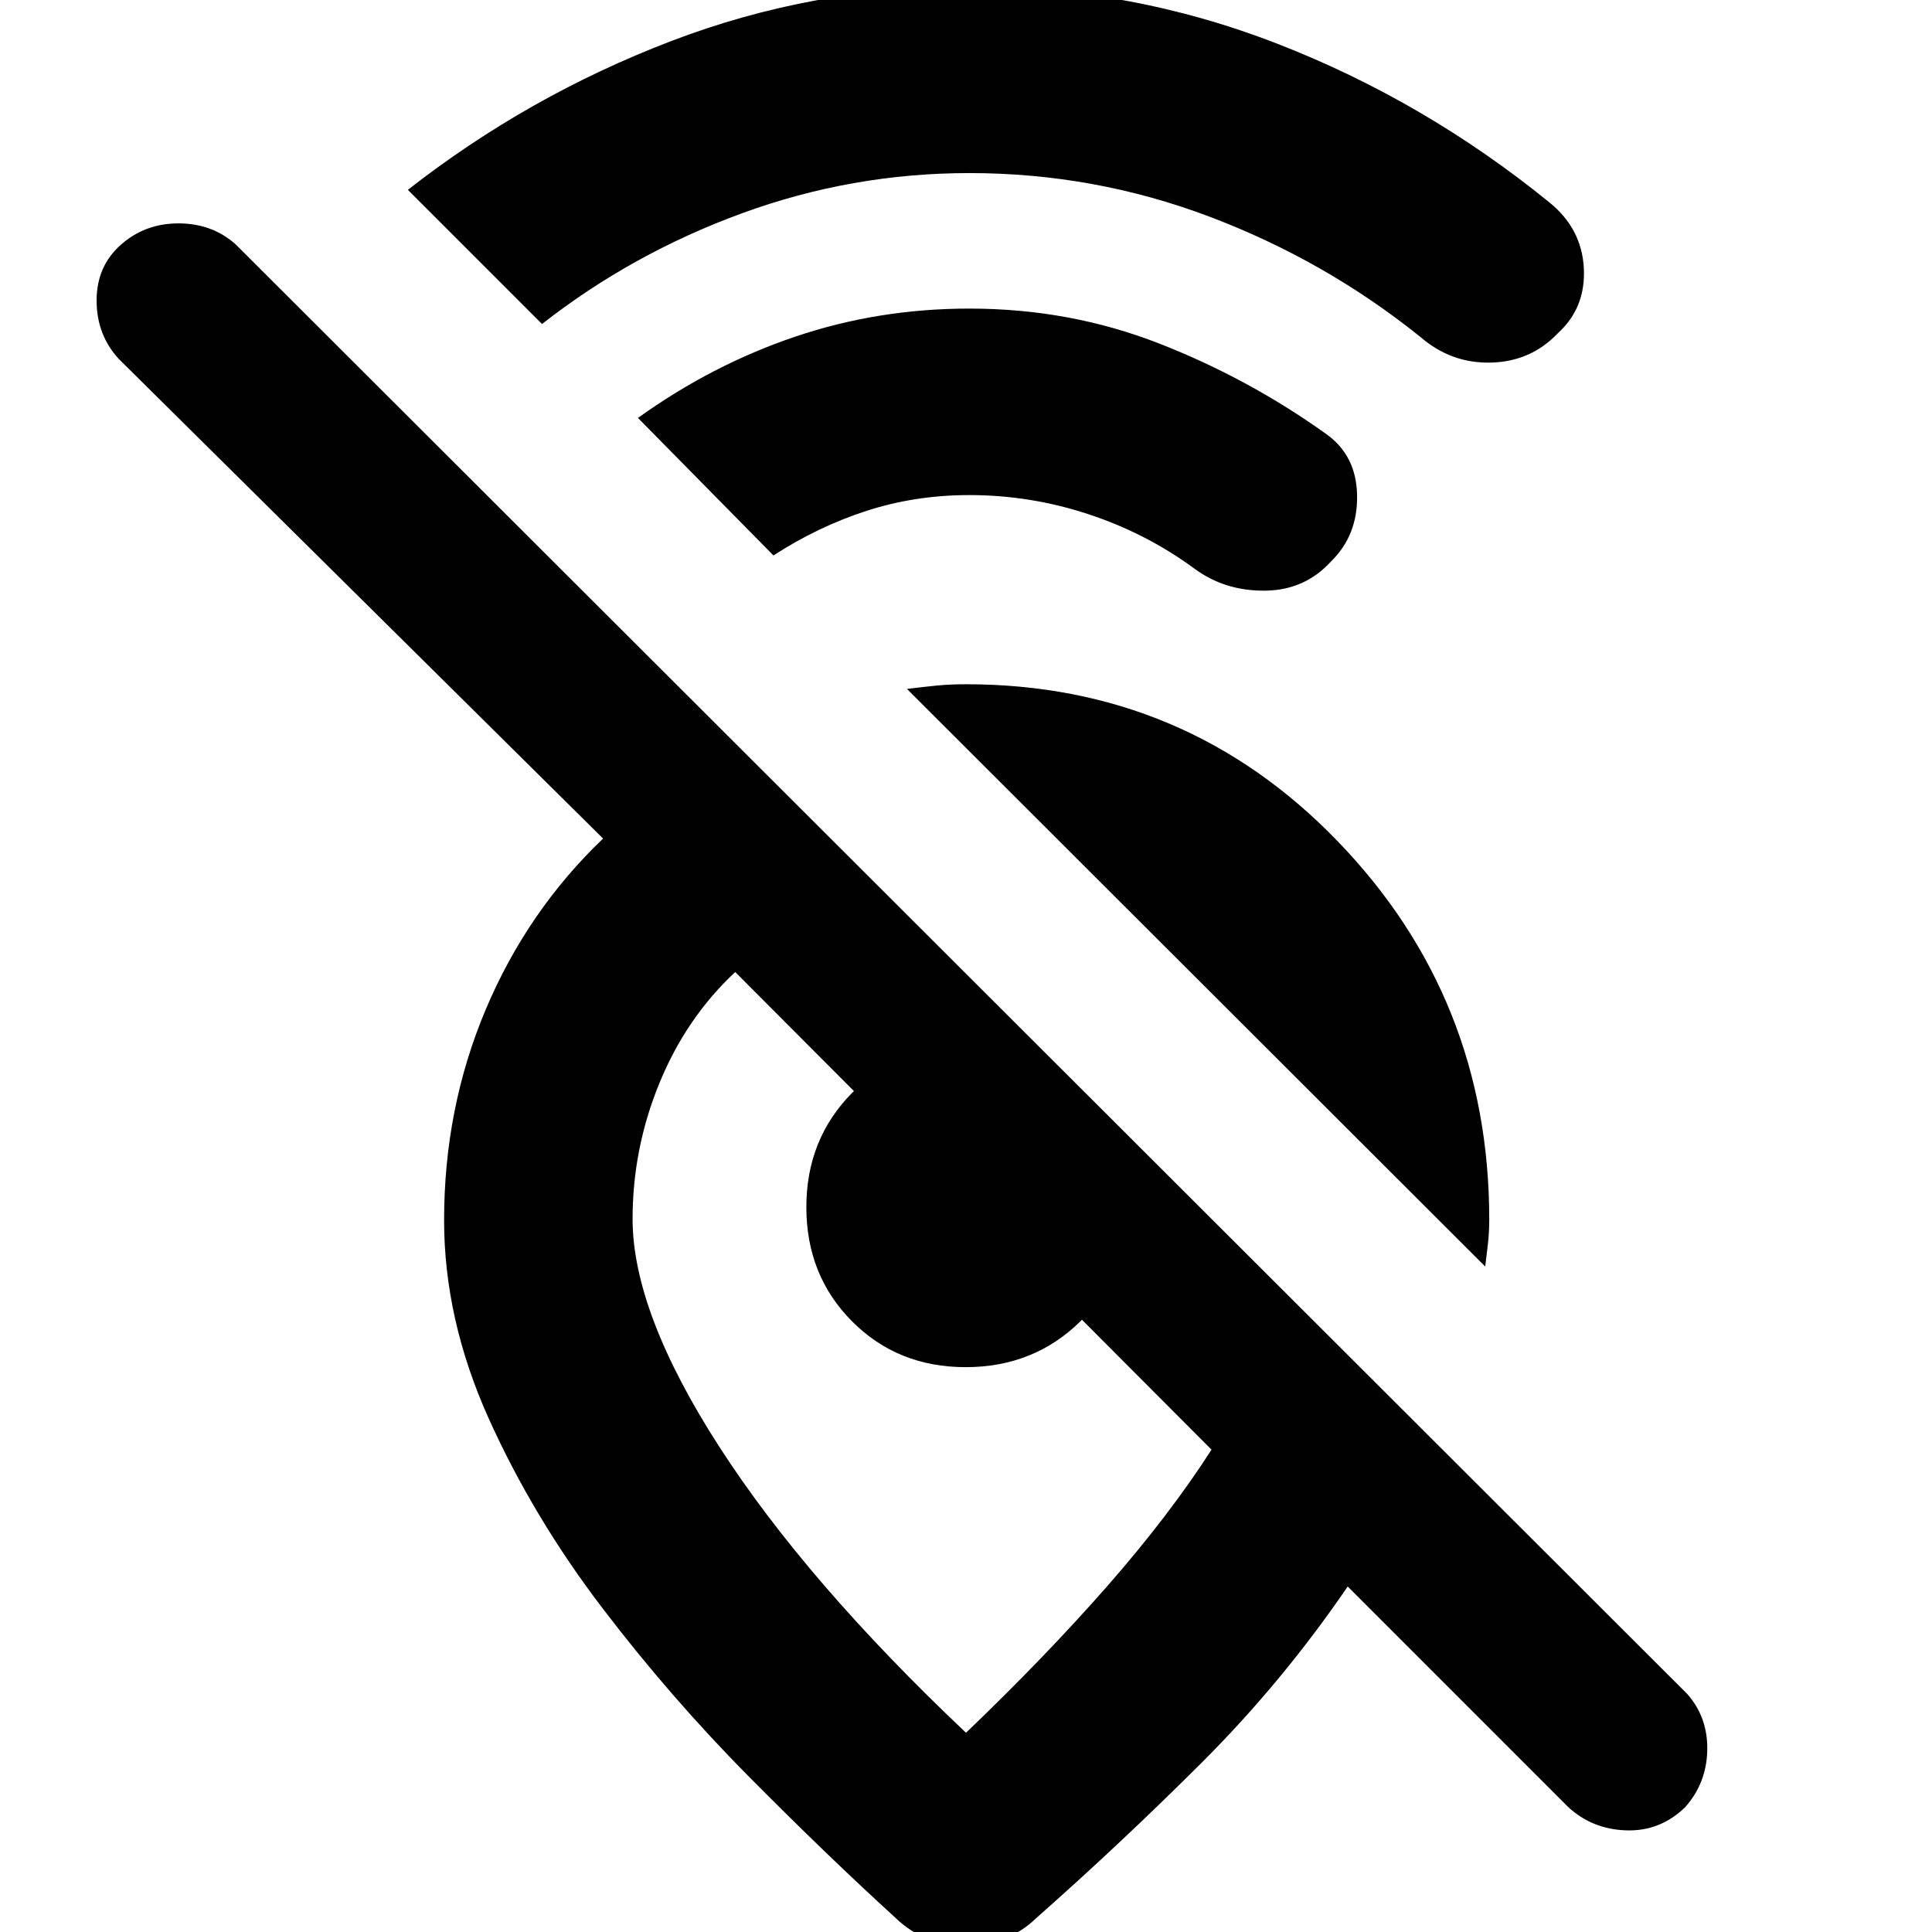 <svg xmlns="http://www.w3.org/2000/svg" height="40" viewBox="0 -960 960 960" width="40"><path d="M481.67-874q-58.41 0-113.04 20-54.63 20-99.3 55l-66.66-66.67q59.66-46.66 130.6-73.83 70.93-27.17 148.4-27.17 80.11 0 153.26 28.49 73.16 28.49 135.07 78.85 16 13 17 32.66 1 19.67-13 32.34-13.33 14-33.17 14.5-19.83.5-35.16-12.84-47.34-38-104.65-59.66Q543.7-874 481.67-874Zm0 160q-26.88 0-51.07 7.83-24.19 7.84-46.27 22.17L317-752.33q36.67-26.34 78-40.34 41.33-14 86.67-14 49.87 0 94.26 17.34 44.4 17.33 83.07 45 15 10.66 15.33 30.5.34 19.83-12.94 32.79-13.06 14.37-32.89 14.54-19.83.17-34.83-10.83-24-17.67-52.84-27.17Q512-714 481.67-714ZM738-330.67l-287.33-287q8-1 14.63-1.66 6.63-.67 14.7-.67 109.33 0 184.67 78Q740-464.01 740-354q0 6.33-.67 12.17-.66 5.83-1.33 11.16Zm-136 91L365.33-477q-24.33 22.67-37.66 55.17-13.34 32.5-13.34 67.5 0 46.43 43.19 113.38Q400.71-174 480-99q39.33-37.67 70.17-72.83Q581-207 602-239.67ZM480 7q-9.33 0-18.59-3.5Q452.16 0 445-7q-33.67-30.67-72.67-70t-73.16-84.17Q265-206 242.83-255.18q-22.16-49.18-22.16-98.52 0-55.63 20.66-104.63 20.67-49 58.34-85L59-781.67q-11-12-11-29t12-27.66Q72-849 88.67-849q16.66 0 28.33 10.33l721.33 720.34q10.34 11.66 10 28Q848-74 837.33-62 825-50 808.17-50.5 791.33-51 779.33-62L669.67-171.67q-32.34 47.34-72.32 87.29Q557.37-44.43 515-7q-7.16 7-16.41 10.5Q489.33 7 480 7Zm-.16-287.67q-33.84 0-56.51-22.82-22.66-22.82-22.66-56.67 0-33.84 22.77-56.84 22.78-23 56.56-23 .33 0 12.67 11.83 12.33 11.84 28 27.5 15.66 15.67 27.5 28Q560-360.33 560-360q0 33.78-23.16 56.56-23.15 22.77-57 22.77Zm-20.51-7.66Z"/></svg>